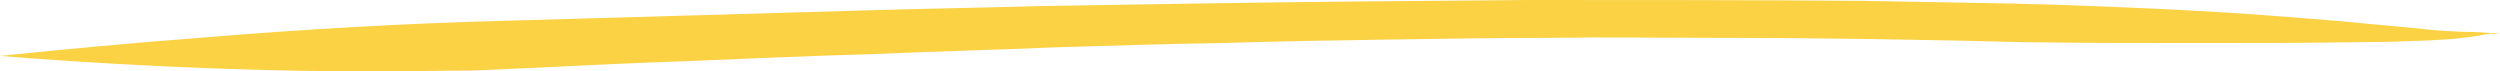 <svg width="105" height="3" viewBox="0 0 105 3" fill="none" xmlns="http://www.w3.org/2000/svg">
<path d="M105 1.41C104.466 1.373 103.976 1.337 103.442 1.337C102.908 1.301 102.418 1.301 101.884 1.229C100.727 1.12 99.614 1.012 98.457 0.904C96.276 0.723 94.05 0.542 91.869 0.434C89.867 0.325 87.819 0.253 85.816 0.181C85.282 0.181 84.748 0.145 84.258 0.145C82.255 0.108 80.252 0.072 78.249 0.036C73.62 0 68.902 0 64.228 0C59.644 0.036 55.059 0.072 50.475 0.145C48.205 0.181 45.979 0.217 43.709 0.253C41.306 0.325 38.902 0.361 36.454 0.434C31.424 0.578 26.395 0.723 21.41 0.867C17.047 0.976 12.73 1.229 8.368 1.59C5.564 1.807 2.76 2.06 0 2.349C3.16 2.602 6.365 2.783 9.525 2.892C11.617 2.964 13.709 3 15.757 3C17.092 3 18.427 2.964 19.807 2.964C20.653 2.928 21.454 2.892 22.3 2.855C24.481 2.747 26.706 2.639 28.932 2.566C31.469 2.458 33.961 2.349 36.498 2.277C39.08 2.169 41.706 2.096 44.332 1.988C46.691 1.916 49.006 1.843 51.365 1.807C53.635 1.735 55.95 1.699 58.22 1.663C60.534 1.627 62.849 1.59 65.119 1.59C67.478 1.554 69.792 1.59 72.151 1.59C76.424 1.59 80.742 1.663 85.015 1.771C87.374 1.807 89.778 1.807 92.136 1.807C94.496 1.807 96.855 1.807 99.169 1.771C100.104 1.771 101.083 1.735 102.018 1.699C102.463 1.663 102.953 1.663 103.398 1.59C103.798 1.554 104.199 1.482 104.599 1.41C104.777 1.446 104.911 1.41 105 1.41Z" fill="#FAD244"/>
</svg>
